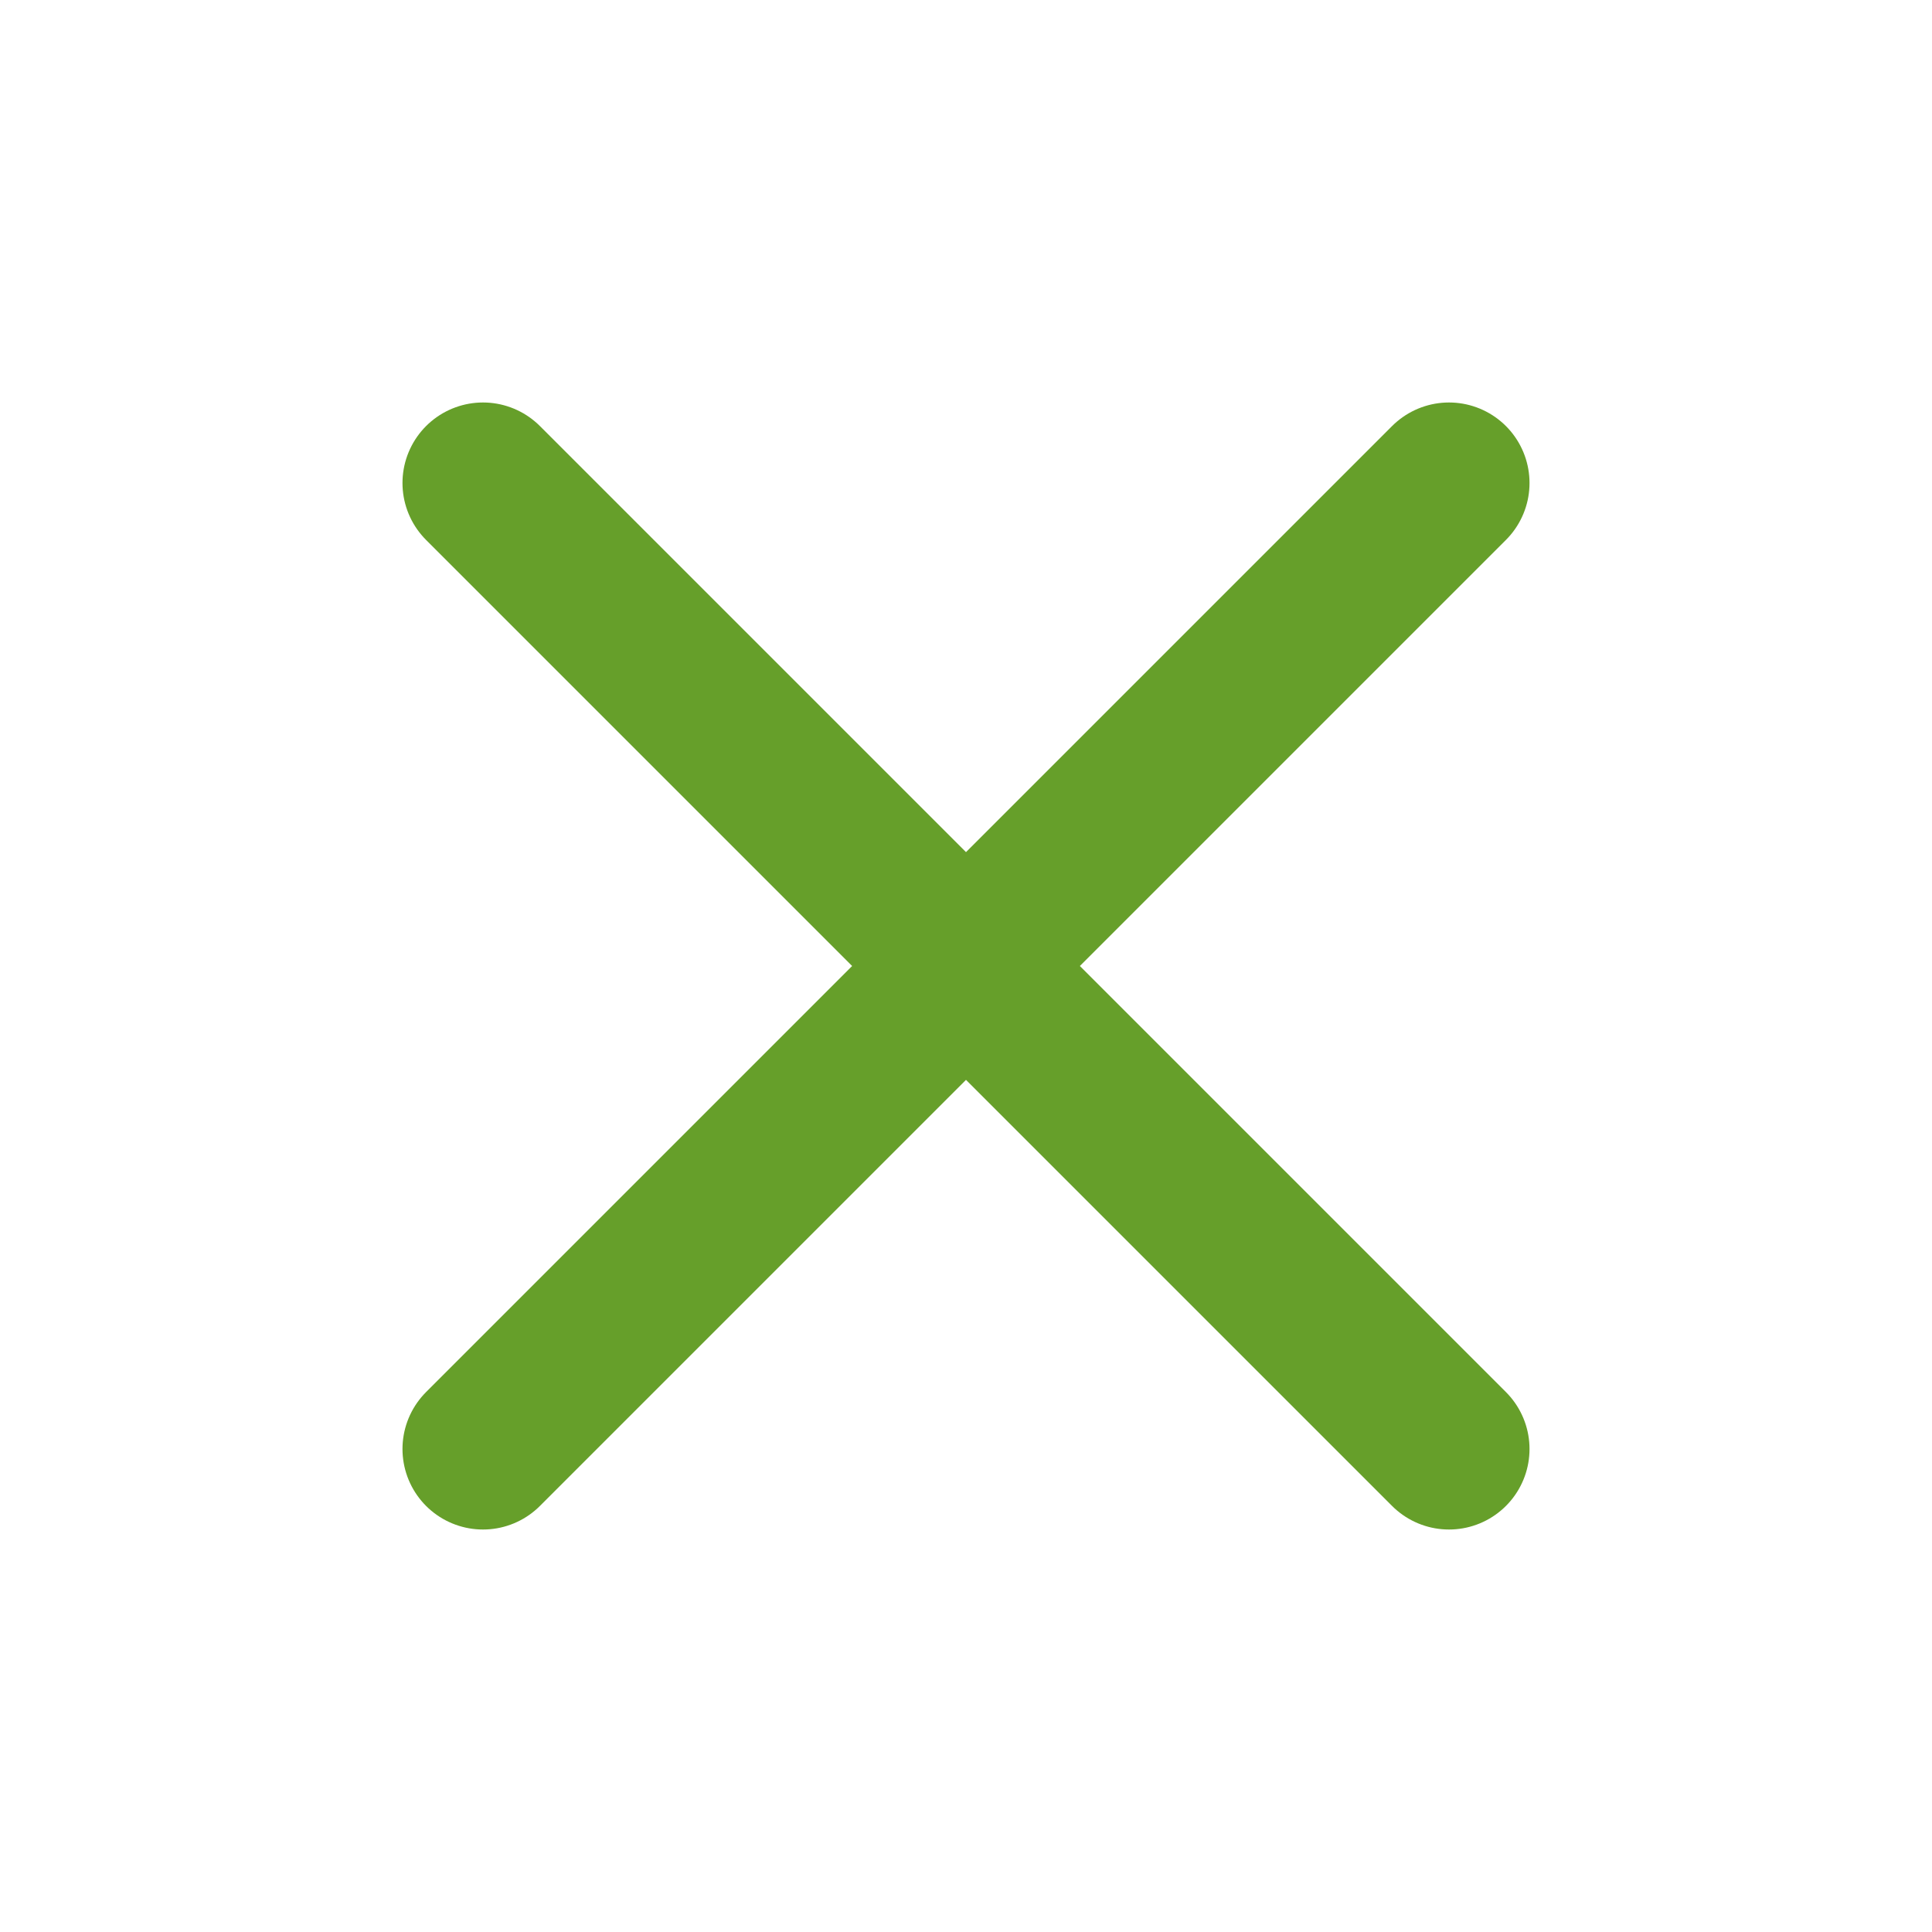 <svg width="20" height="20" viewBox="0 0 20 20" fill="none" xmlns="http://www.w3.org/2000/svg">
<path d="M15 5L5 15M5 5L15 15" stroke="#669F2A" stroke-width="1.667" stroke-linecap="round" stroke-linejoin="round"/>
</svg>
